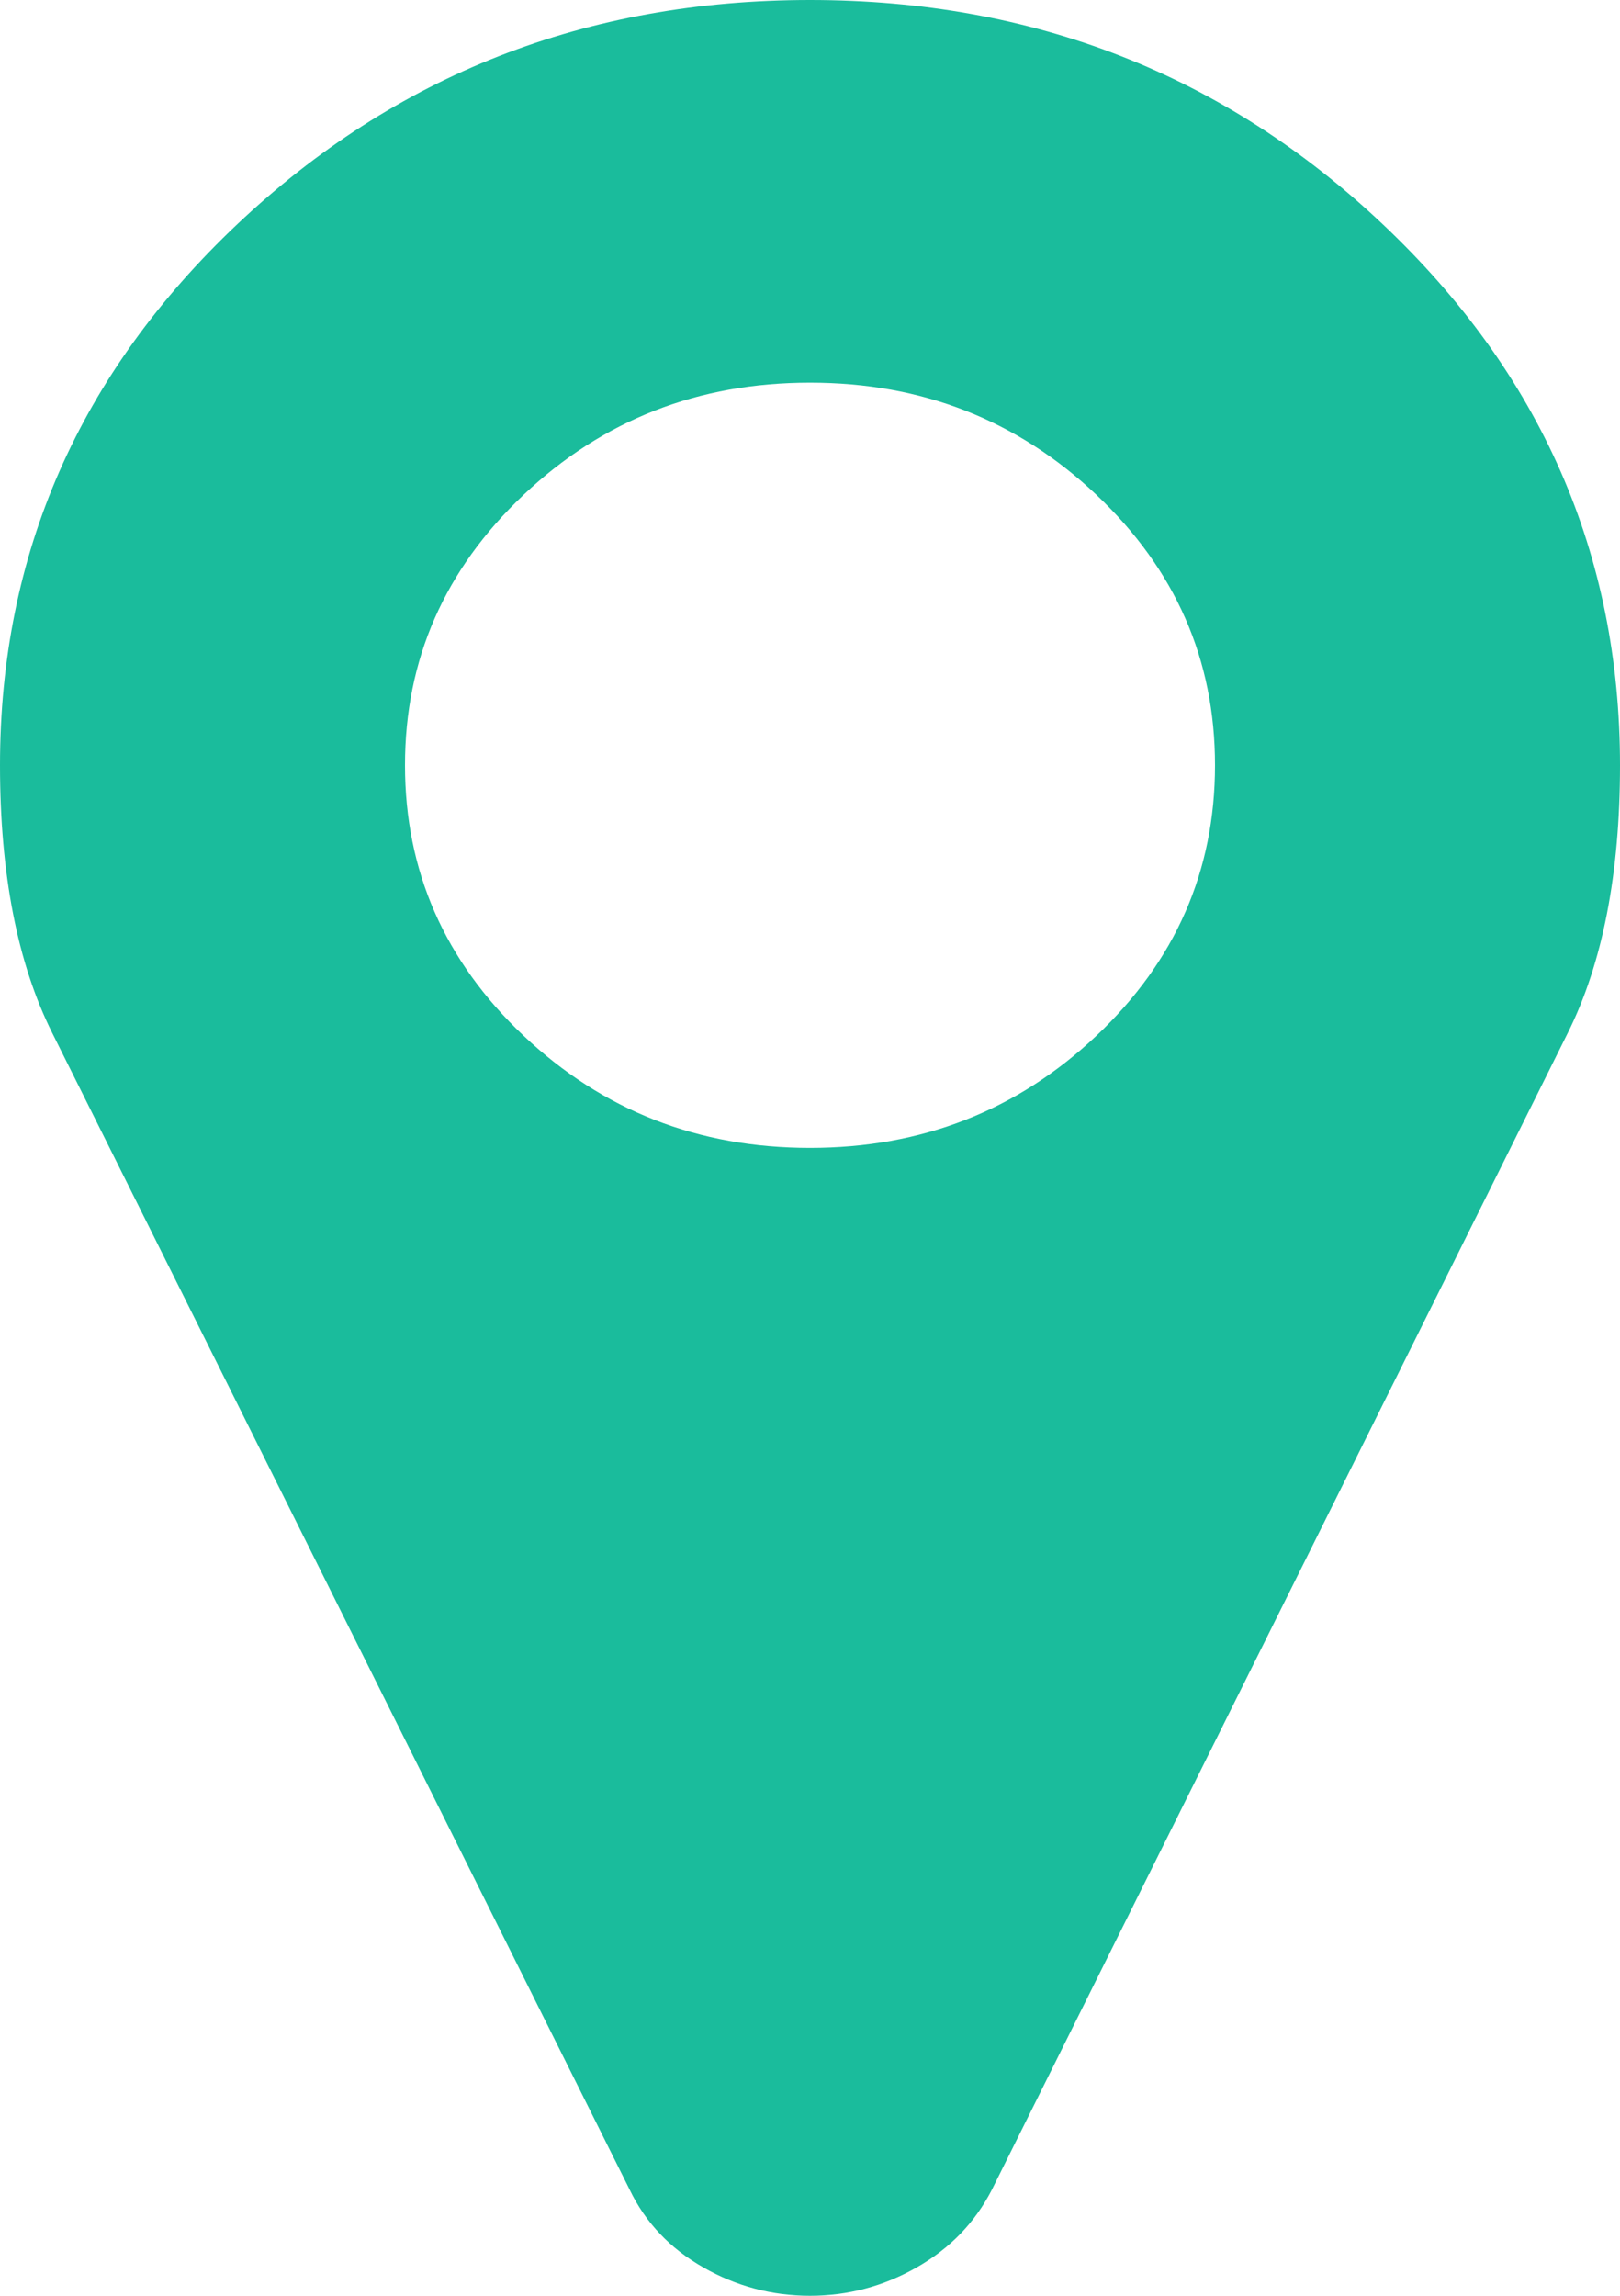 ﻿<?xml version="1.0" encoding="utf-8"?>
<svg version="1.1" xmlns:xlink="http://www.w3.org/1999/xlink" width="24px" height="34px" xmlns="http://www.w3.org/2000/svg">
  <g transform="matrix(1 0 0 1 -102 -23 )">
    <path d="M 16.242 15.34  C 17.414 14.233  18 12.898  18 11.333  C 18 9.769  17.414 8.434  16.242 7.327  C 15.07 6.22  13.656 5.667  12 5.667  C 10.344 5.667  8.93 6.22  7.758 7.327  C 6.586 8.434  6 9.769  6 11.333  C 6 12.898  6.586 14.233  7.758 15.34  C 8.93 16.447  10.344 17  12 17  C 13.656 17  15.07 16.447  16.242 15.34  Z M 20.484 3.32  C 22.828 5.534  24 8.205  24 11.333  C 24 12.942  23.742 14.263  23.227 15.296  L 14.695 32.428  C 14.445 32.915  14.074 33.299  13.582 33.579  C 13.09 33.86  12.562 34  12 34  C 11.438 34  10.91 33.86  10.418 33.579  C 9.926 33.299  9.562 32.915  9.328 32.428  L 0.773 15.296  C 0.258 14.263  0 12.942  0 11.333  C 0 8.205  1.172 5.534  3.516 3.32  C 5.859 1.107  8.688 0  12 0  C 15.312 0  18.141 1.107  20.484 3.32  Z " fill-rule="nonzero" fill="#1abc9c" stroke="none" transform="matrix(1 0 0 1 102 23 )" />
  </g>
</svg>